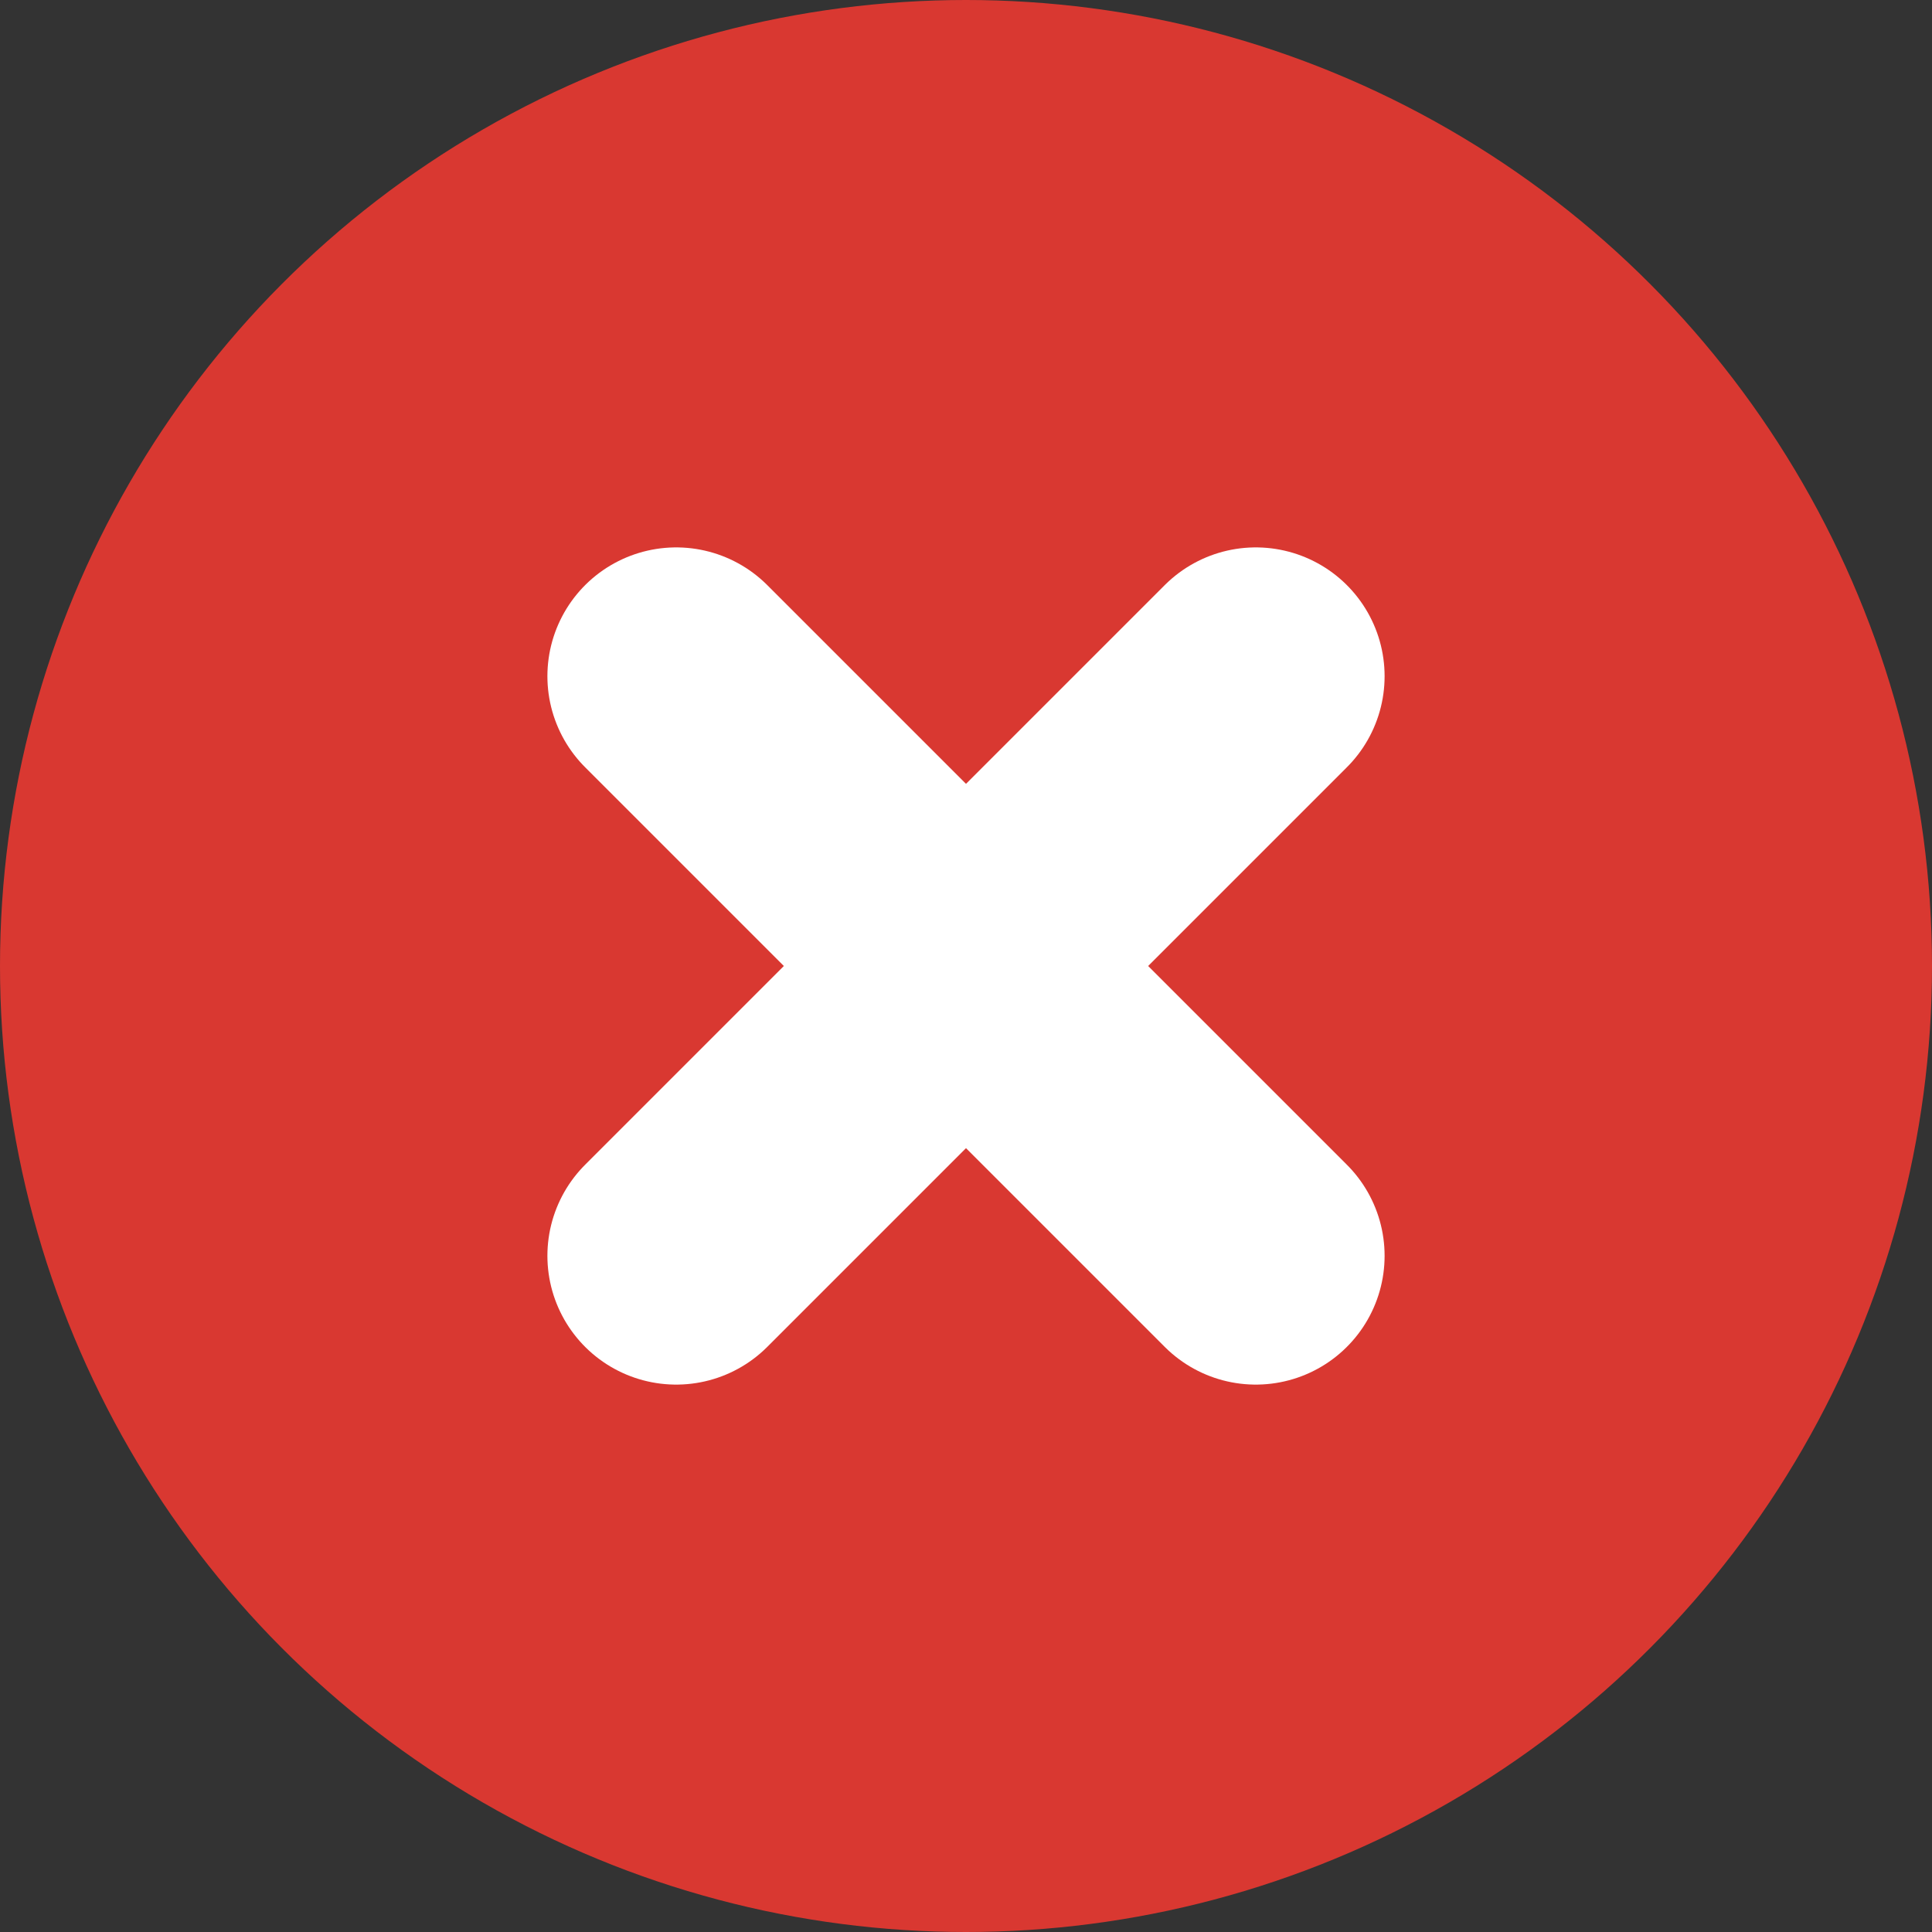 <svg width="15" height="15" viewBox="0 0 15 15" fill="none" xmlns="http://www.w3.org/2000/svg">
    <rect x="0" y="0" width="15" height="15" fill="#333333" stroke="none"/>
    <circle cx="7.5" cy="7.5" r="7.5" fill="#D93831"/>
    <path d="M5.25 5.25L9.75 9.75" stroke="white" stroke-width="2" stroke-linecap="round"/>
    <path d="M5.25 9.75L9.75 5.25" stroke="white" stroke-width="2" stroke-linecap="round"/>
</svg>
